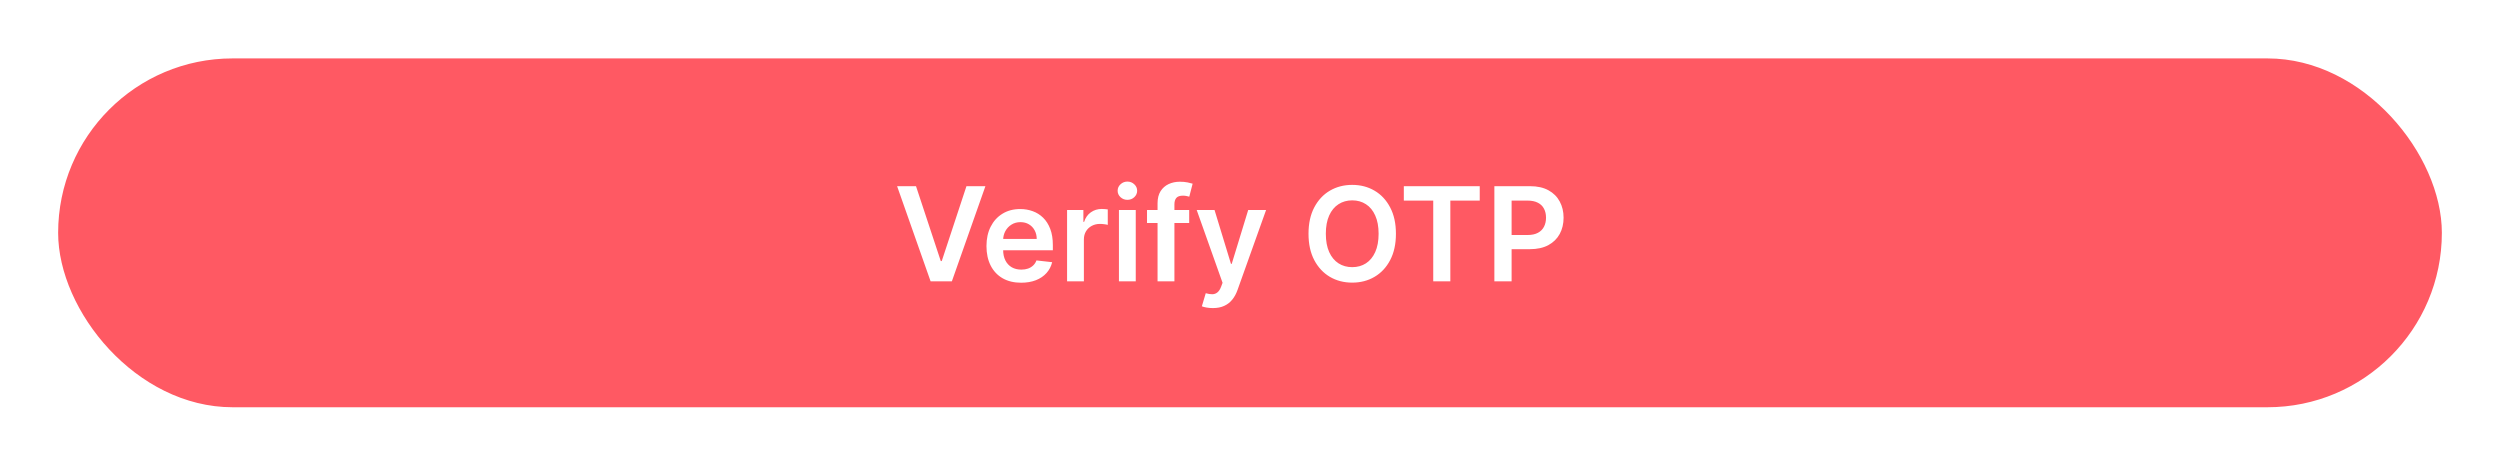 <svg width="344" height="64" viewBox="0 0 344 64" fill="none" xmlns="http://www.w3.org/2000/svg">
<g filter="url(#filter0_d_2679_1454)">
<rect x="8" y="7.71" width="328" height="48" rx="24" fill="#FF5963"/>
</g>
<path d="M126.043 25.619L129.45 35.923H129.584L132.984 25.619H135.592L130.977 38.71H128.05L123.441 25.619H126.043ZM140.506 38.902C139.522 38.902 138.672 38.697 137.956 38.288C137.244 37.875 136.697 37.291 136.313 36.537C135.93 35.778 135.738 34.885 135.738 33.858C135.738 32.849 135.93 31.962 136.313 31.199C136.701 30.432 137.242 29.836 137.937 29.41C138.631 28.979 139.447 28.764 140.385 28.764C140.99 28.764 141.561 28.862 142.098 29.058C142.639 29.25 143.116 29.548 143.53 29.953C143.947 30.358 144.275 30.873 144.514 31.5C144.753 32.122 144.872 32.863 144.872 33.724V34.434H136.824V32.874H142.654C142.65 32.431 142.554 32.037 142.366 31.692C142.179 31.342 141.917 31.067 141.58 30.867C141.248 30.667 140.86 30.567 140.417 30.567C139.944 30.567 139.528 30.682 139.17 30.912C138.812 31.137 138.533 31.436 138.333 31.807C138.137 32.173 138.037 32.576 138.032 33.015V34.376C138.032 34.947 138.137 35.437 138.346 35.846C138.555 36.251 138.846 36.562 139.221 36.78C139.596 36.993 140.035 37.099 140.538 37.099C140.875 37.099 141.18 37.052 141.452 36.959C141.725 36.861 141.961 36.718 142.162 36.53C142.362 36.343 142.513 36.111 142.616 35.834L144.776 36.077C144.64 36.648 144.38 37.146 143.996 37.572C143.617 37.994 143.131 38.322 142.539 38.557C141.947 38.787 141.269 38.902 140.506 38.902ZM146.83 38.71V28.892H149.073V30.528H149.175C149.354 29.961 149.661 29.525 150.096 29.218C150.535 28.907 151.036 28.751 151.598 28.751C151.726 28.751 151.869 28.758 152.026 28.77C152.188 28.779 152.322 28.794 152.429 28.815V30.944C152.331 30.91 152.175 30.88 151.962 30.854C151.754 30.824 151.551 30.809 151.355 30.809C150.933 30.809 150.554 30.901 150.217 31.084C149.885 31.263 149.623 31.512 149.431 31.832C149.239 32.152 149.143 32.52 149.143 32.938V38.71H146.83ZM153.966 38.71V28.892H156.28V38.71H153.966ZM155.13 27.498C154.763 27.498 154.448 27.377 154.184 27.134C153.919 26.887 153.787 26.591 153.787 26.245C153.787 25.896 153.919 25.6 154.184 25.357C154.448 25.11 154.763 24.986 155.13 24.986C155.5 24.986 155.816 25.11 156.076 25.357C156.34 25.6 156.472 25.896 156.472 26.245C156.472 26.591 156.34 26.887 156.076 27.134C155.816 27.377 155.5 27.498 155.13 27.498ZM163.633 28.892V30.682H157.829V28.892H163.633ZM159.28 38.71V27.965C159.28 27.305 159.416 26.755 159.689 26.316C159.966 25.877 160.336 25.549 160.801 25.331C161.265 25.114 161.781 25.005 162.348 25.005C162.748 25.005 163.104 25.037 163.415 25.101C163.726 25.165 163.956 25.223 164.106 25.274L163.645 27.064C163.547 27.034 163.424 27.004 163.275 26.974C163.126 26.94 162.959 26.923 162.776 26.923C162.346 26.923 162.041 27.027 161.862 27.236C161.687 27.441 161.6 27.735 161.6 28.118V38.71H159.28ZM166.883 42.392C166.568 42.392 166.276 42.366 166.007 42.315C165.743 42.268 165.532 42.213 165.374 42.149L165.911 40.346C166.248 40.444 166.548 40.491 166.813 40.487C167.077 40.483 167.309 40.4 167.509 40.238C167.714 40.08 167.887 39.816 168.027 39.445L168.225 38.914L164.665 28.892H167.119L169.382 36.307H169.485L171.754 28.892H174.215L170.284 39.899C170.1 40.419 169.857 40.864 169.555 41.235C169.252 41.61 168.882 41.895 168.443 42.091C168.008 42.292 167.488 42.392 166.883 42.392ZM192.08 32.164C192.08 33.575 191.816 34.783 191.288 35.789C190.764 36.79 190.048 37.557 189.14 38.09C188.237 38.623 187.212 38.889 186.066 38.889C184.919 38.889 183.892 38.623 182.985 38.09C182.081 37.553 181.365 36.784 180.837 35.782C180.313 34.777 180.051 33.571 180.051 32.164C180.051 30.754 180.313 29.548 180.837 28.547C181.365 27.541 182.081 26.772 182.985 26.239C183.892 25.706 184.919 25.44 186.066 25.44C187.212 25.44 188.237 25.706 189.14 26.239C190.048 26.772 190.764 27.541 191.288 28.547C191.816 29.548 192.08 30.754 192.08 32.164ZM189.696 32.164C189.696 31.172 189.541 30.334 189.23 29.652C188.923 28.966 188.497 28.449 187.951 28.099C187.406 27.745 186.777 27.569 186.066 27.569C185.354 27.569 184.725 27.745 184.18 28.099C183.634 28.449 183.206 28.966 182.895 29.652C182.588 30.334 182.435 31.172 182.435 32.164C182.435 33.157 182.588 33.997 182.895 34.683C183.206 35.365 183.634 35.883 184.18 36.236C184.725 36.586 185.354 36.76 186.066 36.76C186.777 36.76 187.406 36.586 187.951 36.236C188.497 35.883 188.923 35.365 189.23 34.683C189.541 33.997 189.696 33.157 189.696 32.164ZM193.167 27.607V25.619H203.612V27.607H199.566V38.71H197.213V27.607H193.167ZM205.625 38.71V25.619H210.534C211.54 25.619 212.384 25.807 213.066 26.182C213.752 26.557 214.269 27.072 214.619 27.729C214.972 28.38 215.149 29.122 215.149 29.953C215.149 30.792 214.972 31.538 214.619 32.19C214.265 32.842 213.743 33.356 213.053 33.731C212.362 34.101 211.512 34.287 210.502 34.287H207.249V32.337H210.183C210.771 32.337 211.252 32.235 211.627 32.03C212.002 31.826 212.279 31.544 212.458 31.187C212.642 30.829 212.733 30.417 212.733 29.953C212.733 29.488 212.642 29.079 212.458 28.726C212.279 28.372 212 28.097 211.621 27.901C211.246 27.701 210.762 27.601 210.17 27.601H207.997V38.71H205.625Z" fill="white"/>
<defs>
<filter id="filter0_d_2679_1454" x="0.138" y="0.176" width="343.724" height="63.724" filterUnits="userSpaceOnUse" color-interpolation-filters="sRGB">
<feFlood flood-opacity="0" result="BackgroundImageFix"/>
<feColorMatrix in="SourceAlpha" type="matrix" values="0 0 0 0 0 0 0 0 0 0 0 0 0 0 0 0 0 0 127 0" result="hardAlpha"/>
<feMorphology radius="1.31" operator="dilate" in="SourceAlpha" result="effect1_dropShadow_2679_1454"/>
<feOffset dy="0.328"/>
<feGaussianBlur stdDeviation="3.276"/>
<feComposite in2="hardAlpha" operator="out"/>
<feColorMatrix type="matrix" values="0 0 0 0 0 0 0 0 0 0 0 0 0 0 0 0 0 0 0.05 0"/>
<feBlend mode="normal" in2="BackgroundImageFix" result="effect1_dropShadow_2679_1454"/>
<feBlend mode="normal" in="SourceGraphic" in2="effect1_dropShadow_2679_1454" result="shape"/>
</filter>
</defs>
</svg>
